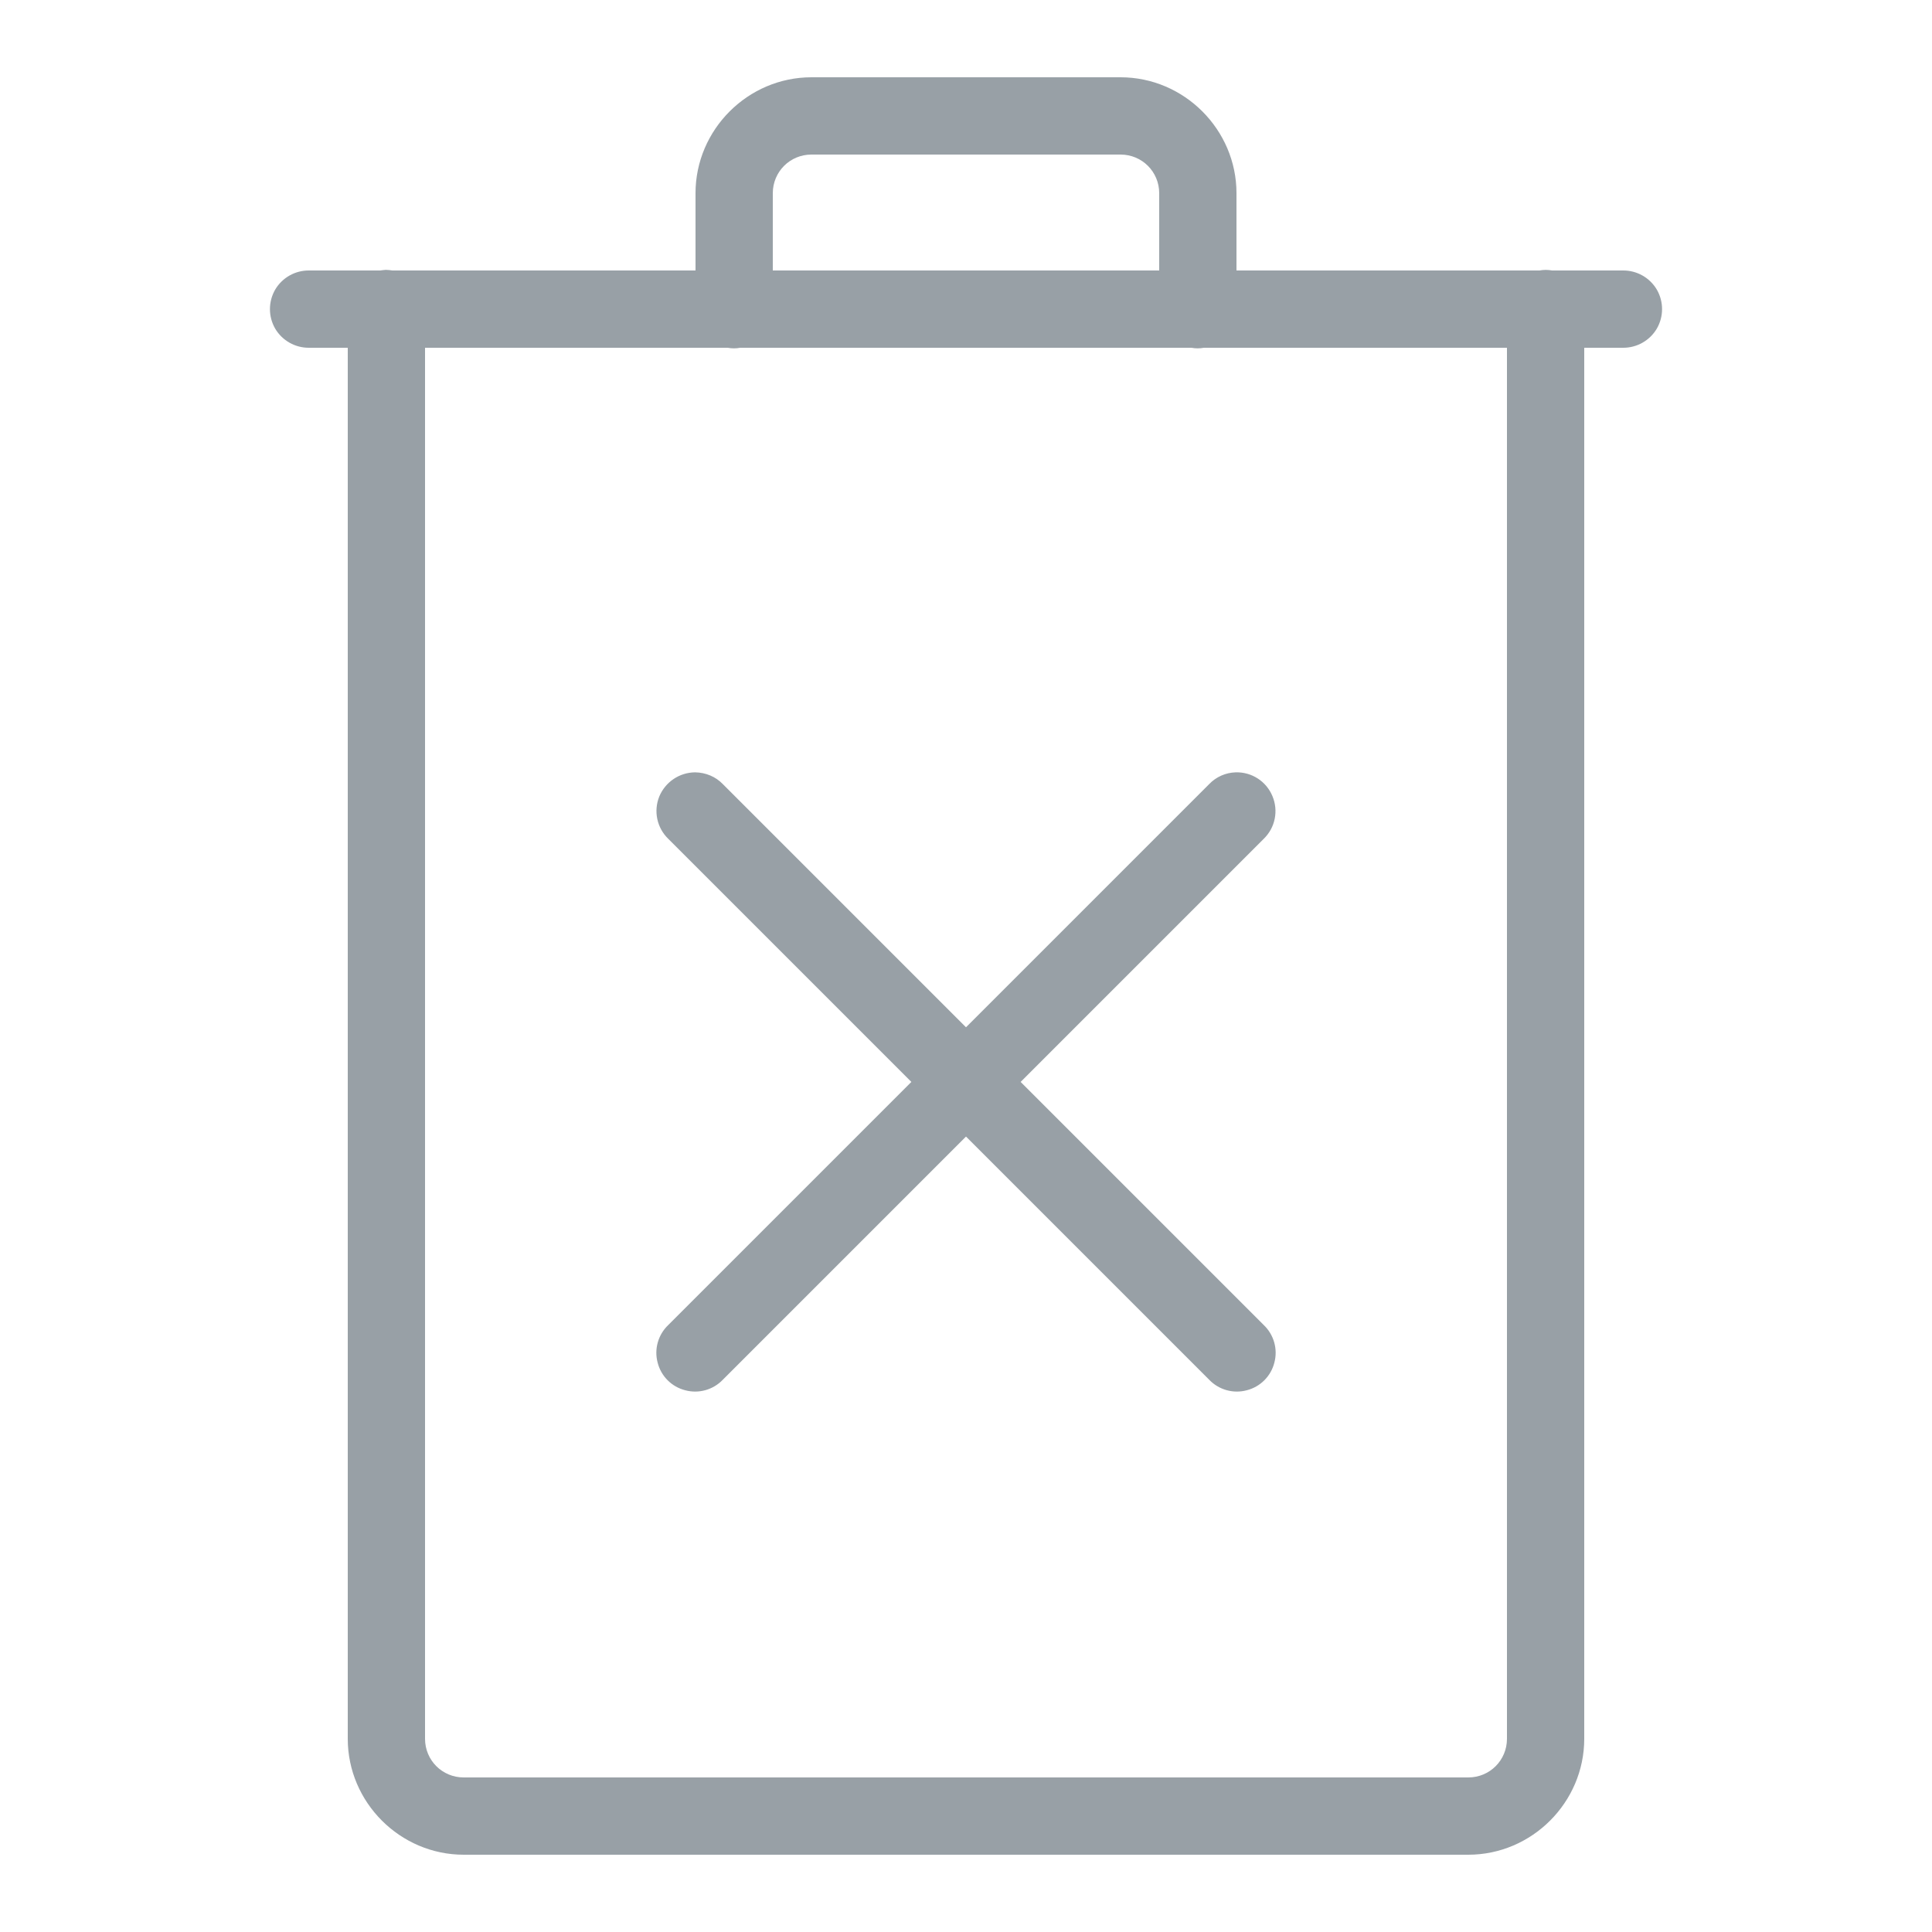 <svg xmlns="http://www.w3.org/2000/svg" xmlns:xlink="http://www.w3.org/1999/xlink" viewBox="0 0 50 50" fill="#98A0A6">
  <path d="M21 2C19.355 2 18 3.355 18 5L18 7L10.156 7C10.098 6.992 10.043 6.984 9.984 6.984C9.938 6.988 9.887 6.992 9.84 7L8 7C7.641 6.996 7.305 7.184 7.121 7.496C6.941 7.809 6.941 8.191 7.121 8.504C7.305 8.816 7.641 9.004 8 9L9 9L9 45C9 46.645 10.355 48 12 48L38 48C39.645 48 41 46.645 41 45L41 9L42 9C42.359 9.004 42.695 8.816 42.879 8.504C43.059 8.191 43.059 7.809 42.879 7.496C42.695 7.184 42.359 6.996 42 7L40.168 7C40.059 6.98 39.949 6.98 39.844 7L32 7L32 5C32 3.355 30.645 2 29 2 Z M 21 4L29 4C29.555 4 30 4.445 30 5L30 7L20 7L20 5C20 4.445 20.445 4 21 4 Z M 11 9L18.832 9C18.941 9.02 19.051 9.02 19.156 9L30.832 9C30.941 9.02 31.051 9.02 31.156 9L39 9L39 45C39 45.555 38.555 46 38 46L12 46C11.445 46 11 45.555 11 45 Z M 17.988 19.988C17.582 19.992 17.219 20.238 17.062 20.613C16.91 20.992 17 21.422 17.293 21.707L23.586 28L17.293 34.293C17.031 34.543 16.926 34.918 17.02 35.266C17.109 35.617 17.383 35.891 17.734 35.98C18.082 36.074 18.457 35.969 18.707 35.707L25 29.414L31.293 35.707C31.543 35.969 31.918 36.074 32.266 35.98C32.617 35.891 32.891 35.617 32.98 35.266C33.074 34.918 32.969 34.543 32.707 34.293L26.414 28L32.707 21.707C33.004 21.418 33.09 20.98 32.93 20.602C32.77 20.219 32.395 19.977 31.98 19.988C31.719 19.996 31.473 20.105 31.293 20.293L25 26.586L18.707 20.293C18.52 20.098 18.262 19.992 17.988 19.988Z" fill="#98A0A6" />
</svg>